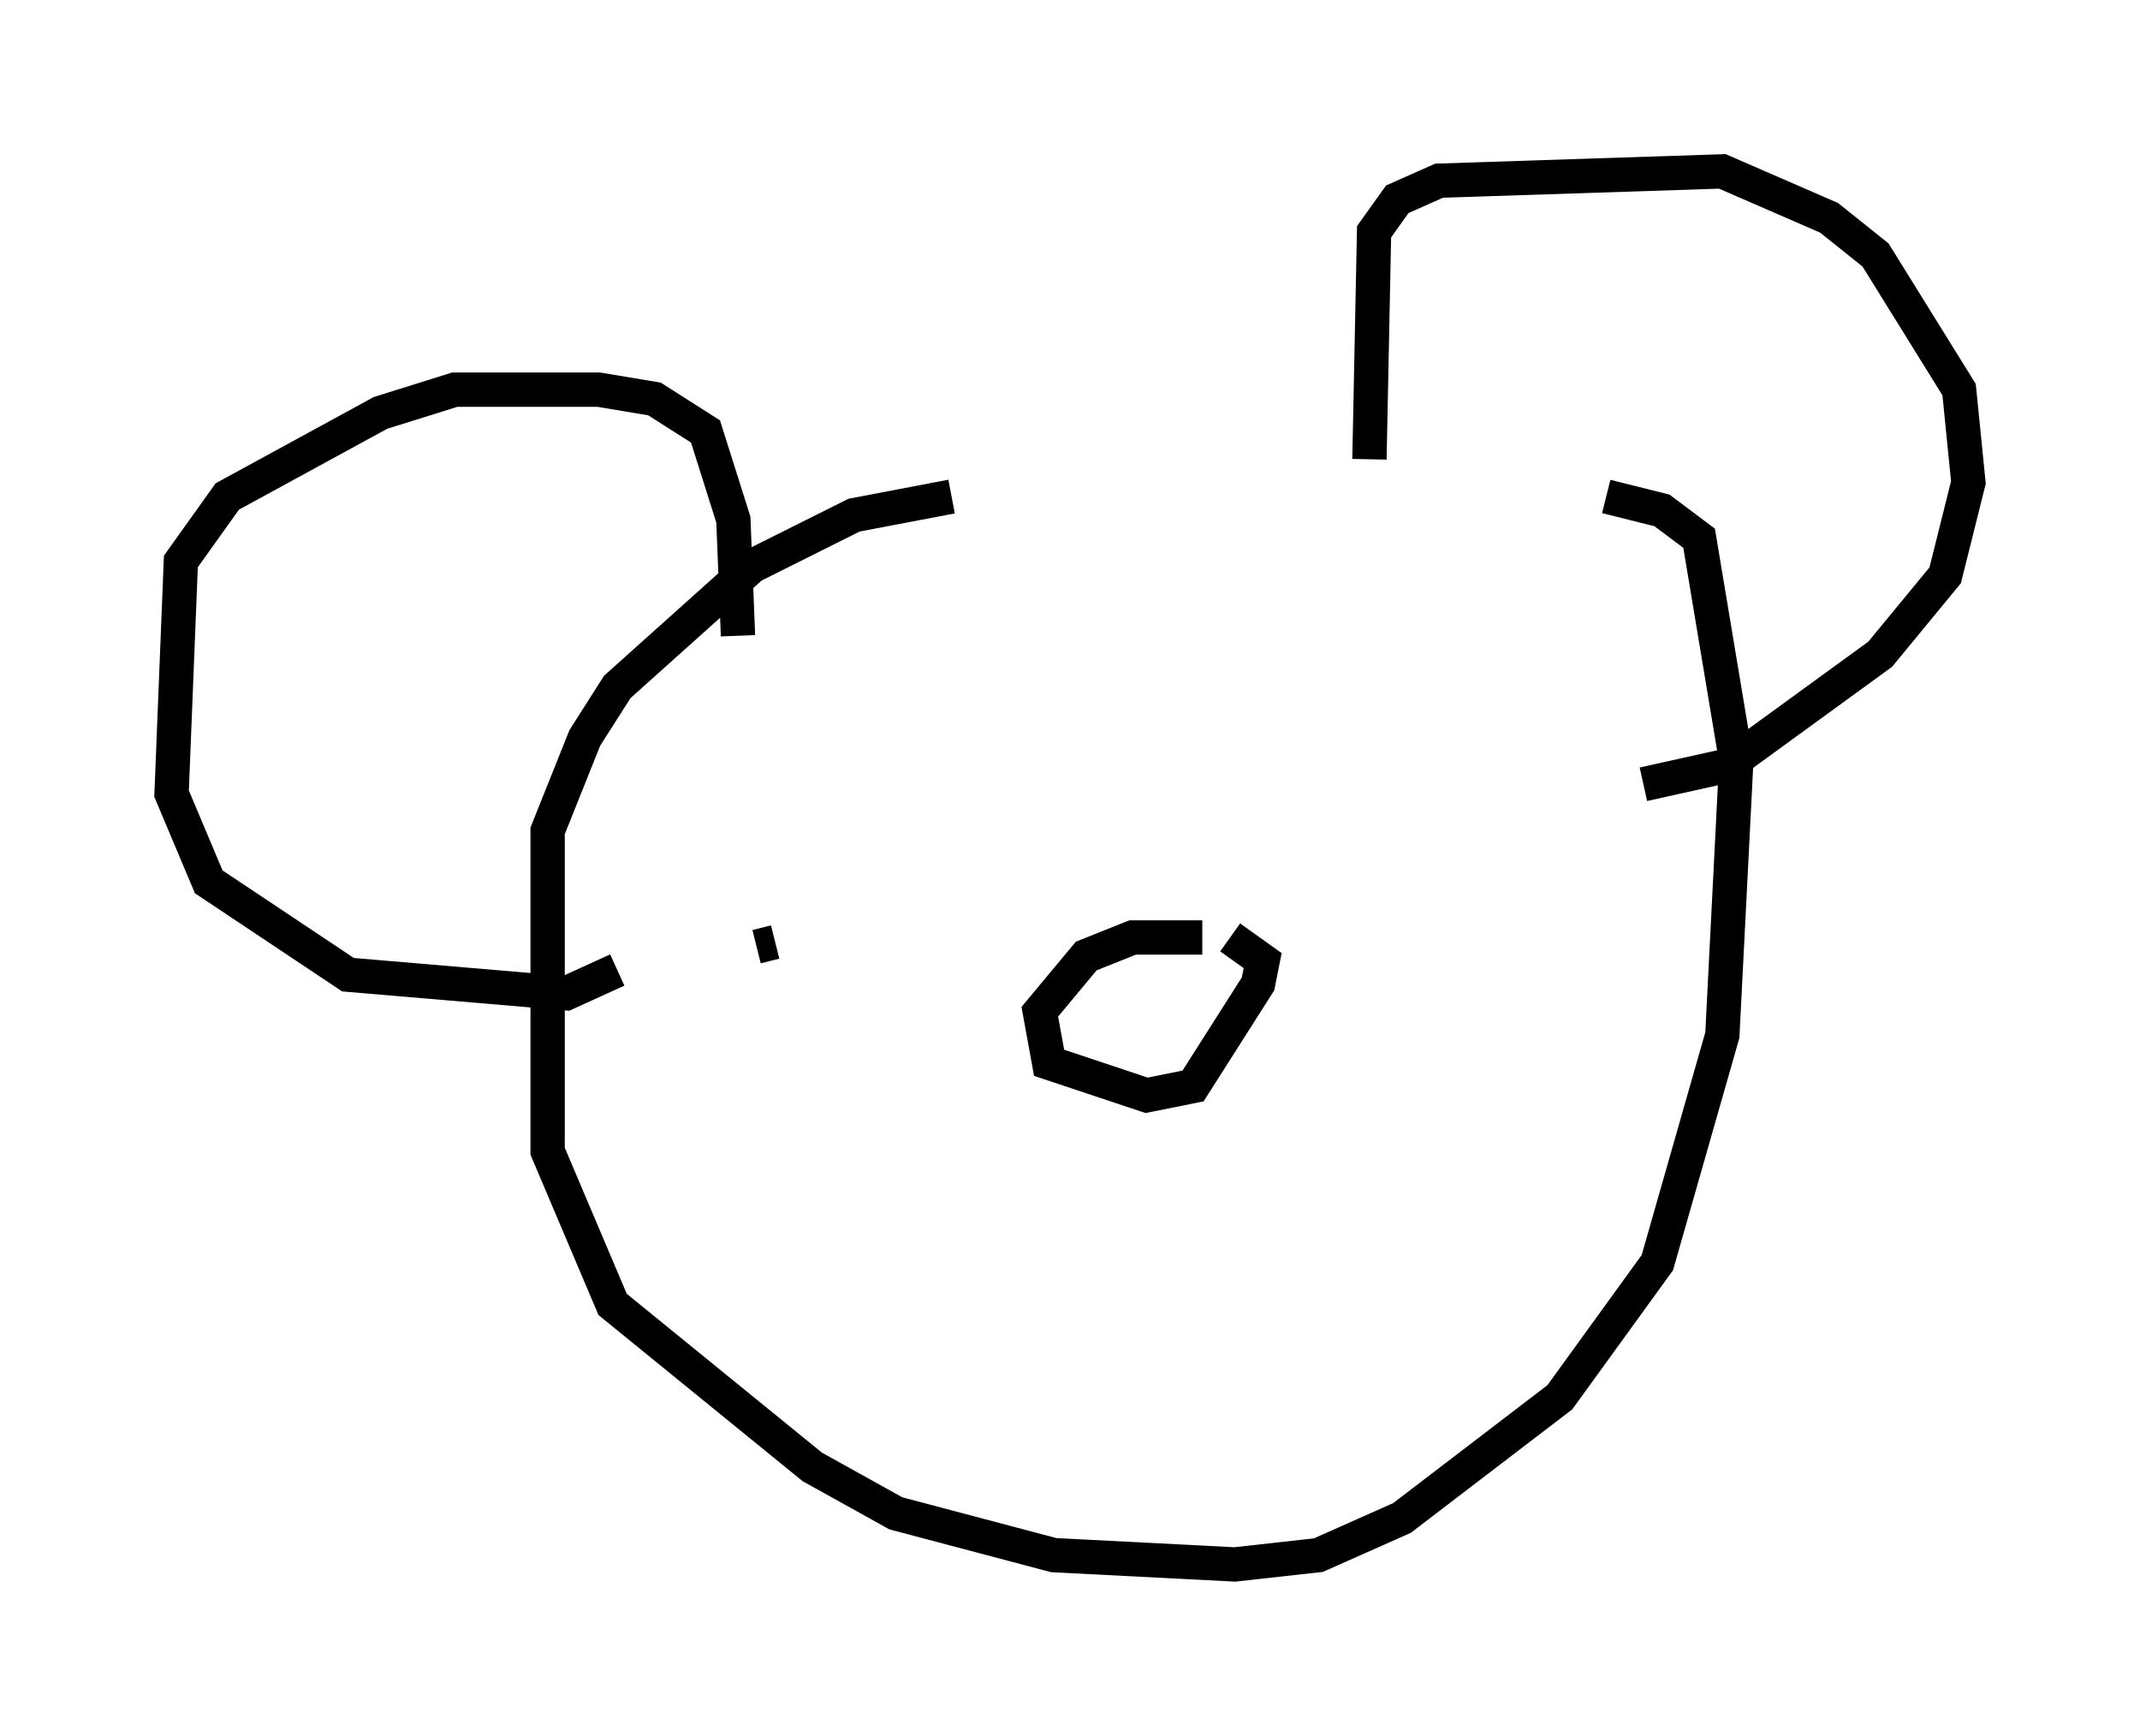<?xml version="1.0" encoding="utf-8" ?>
<svg baseProfile="full" height="50.595" version="1.1" width="62.368" xmlns="http://www.w3.org/2000/svg" xmlns:ev="http://www.w3.org/2001/xml-events" xmlns:xlink="http://www.w3.org/1999/xlink"><defs /><rect fill="white" height="50.595" width="62.368" x="0" y="0" /><path d="M48.707, 14.743 m-20.974, -0.271 l-2.842, 0.541 -2.977, 1.488 l-3.924, 3.518 -0.947, 1.488 l-1.083, 2.706 0.0, 9.337 l1.894, 4.465 5.819, 4.736 l2.436, 1.353 4.601, 1.218 l5.277, 0.271 2.436, -0.271 l2.436, -1.083 4.601, -3.518 l2.842, -3.924 1.894, -6.631 l0.406, -7.984 -1.083, -6.495 l-1.083, -0.812 -1.624, -0.406 m-25.304, 4.059 l-0.135, -3.383 -0.812, -2.571 l-1.488, -0.947 -1.624, -0.271 l-4.195, 0.0 -2.165, 0.677 l-4.465, 2.436 -1.353, 1.894 l-0.271, 6.766 1.083, 2.571 l4.059, 2.706 6.36, 0.541 l1.488, -0.677 m21.921, -14.885 l0.135, -6.631 0.677, -0.947 l1.218, -0.541 8.254, -0.271 l3.112, 1.353 1.353, 1.083 l2.436, 3.924 0.271, 2.706 l-0.677, 2.706 -1.894, 2.3 l-4.465, 3.248 -2.436, 0.541 m-12.855, 4.465 l-2.03, 0.0 -1.353, 0.541 l-1.353, 1.624 0.271, 1.488 l2.842, 0.947 1.353, -0.271 l1.894, -2.977 0.135, -0.677 l-0.947, -0.677 m-13.261, 0.135 l-0.541, 0.135 m19.215, -2.3 " fill="none" stroke="black" stroke-width="1" /></svg>
